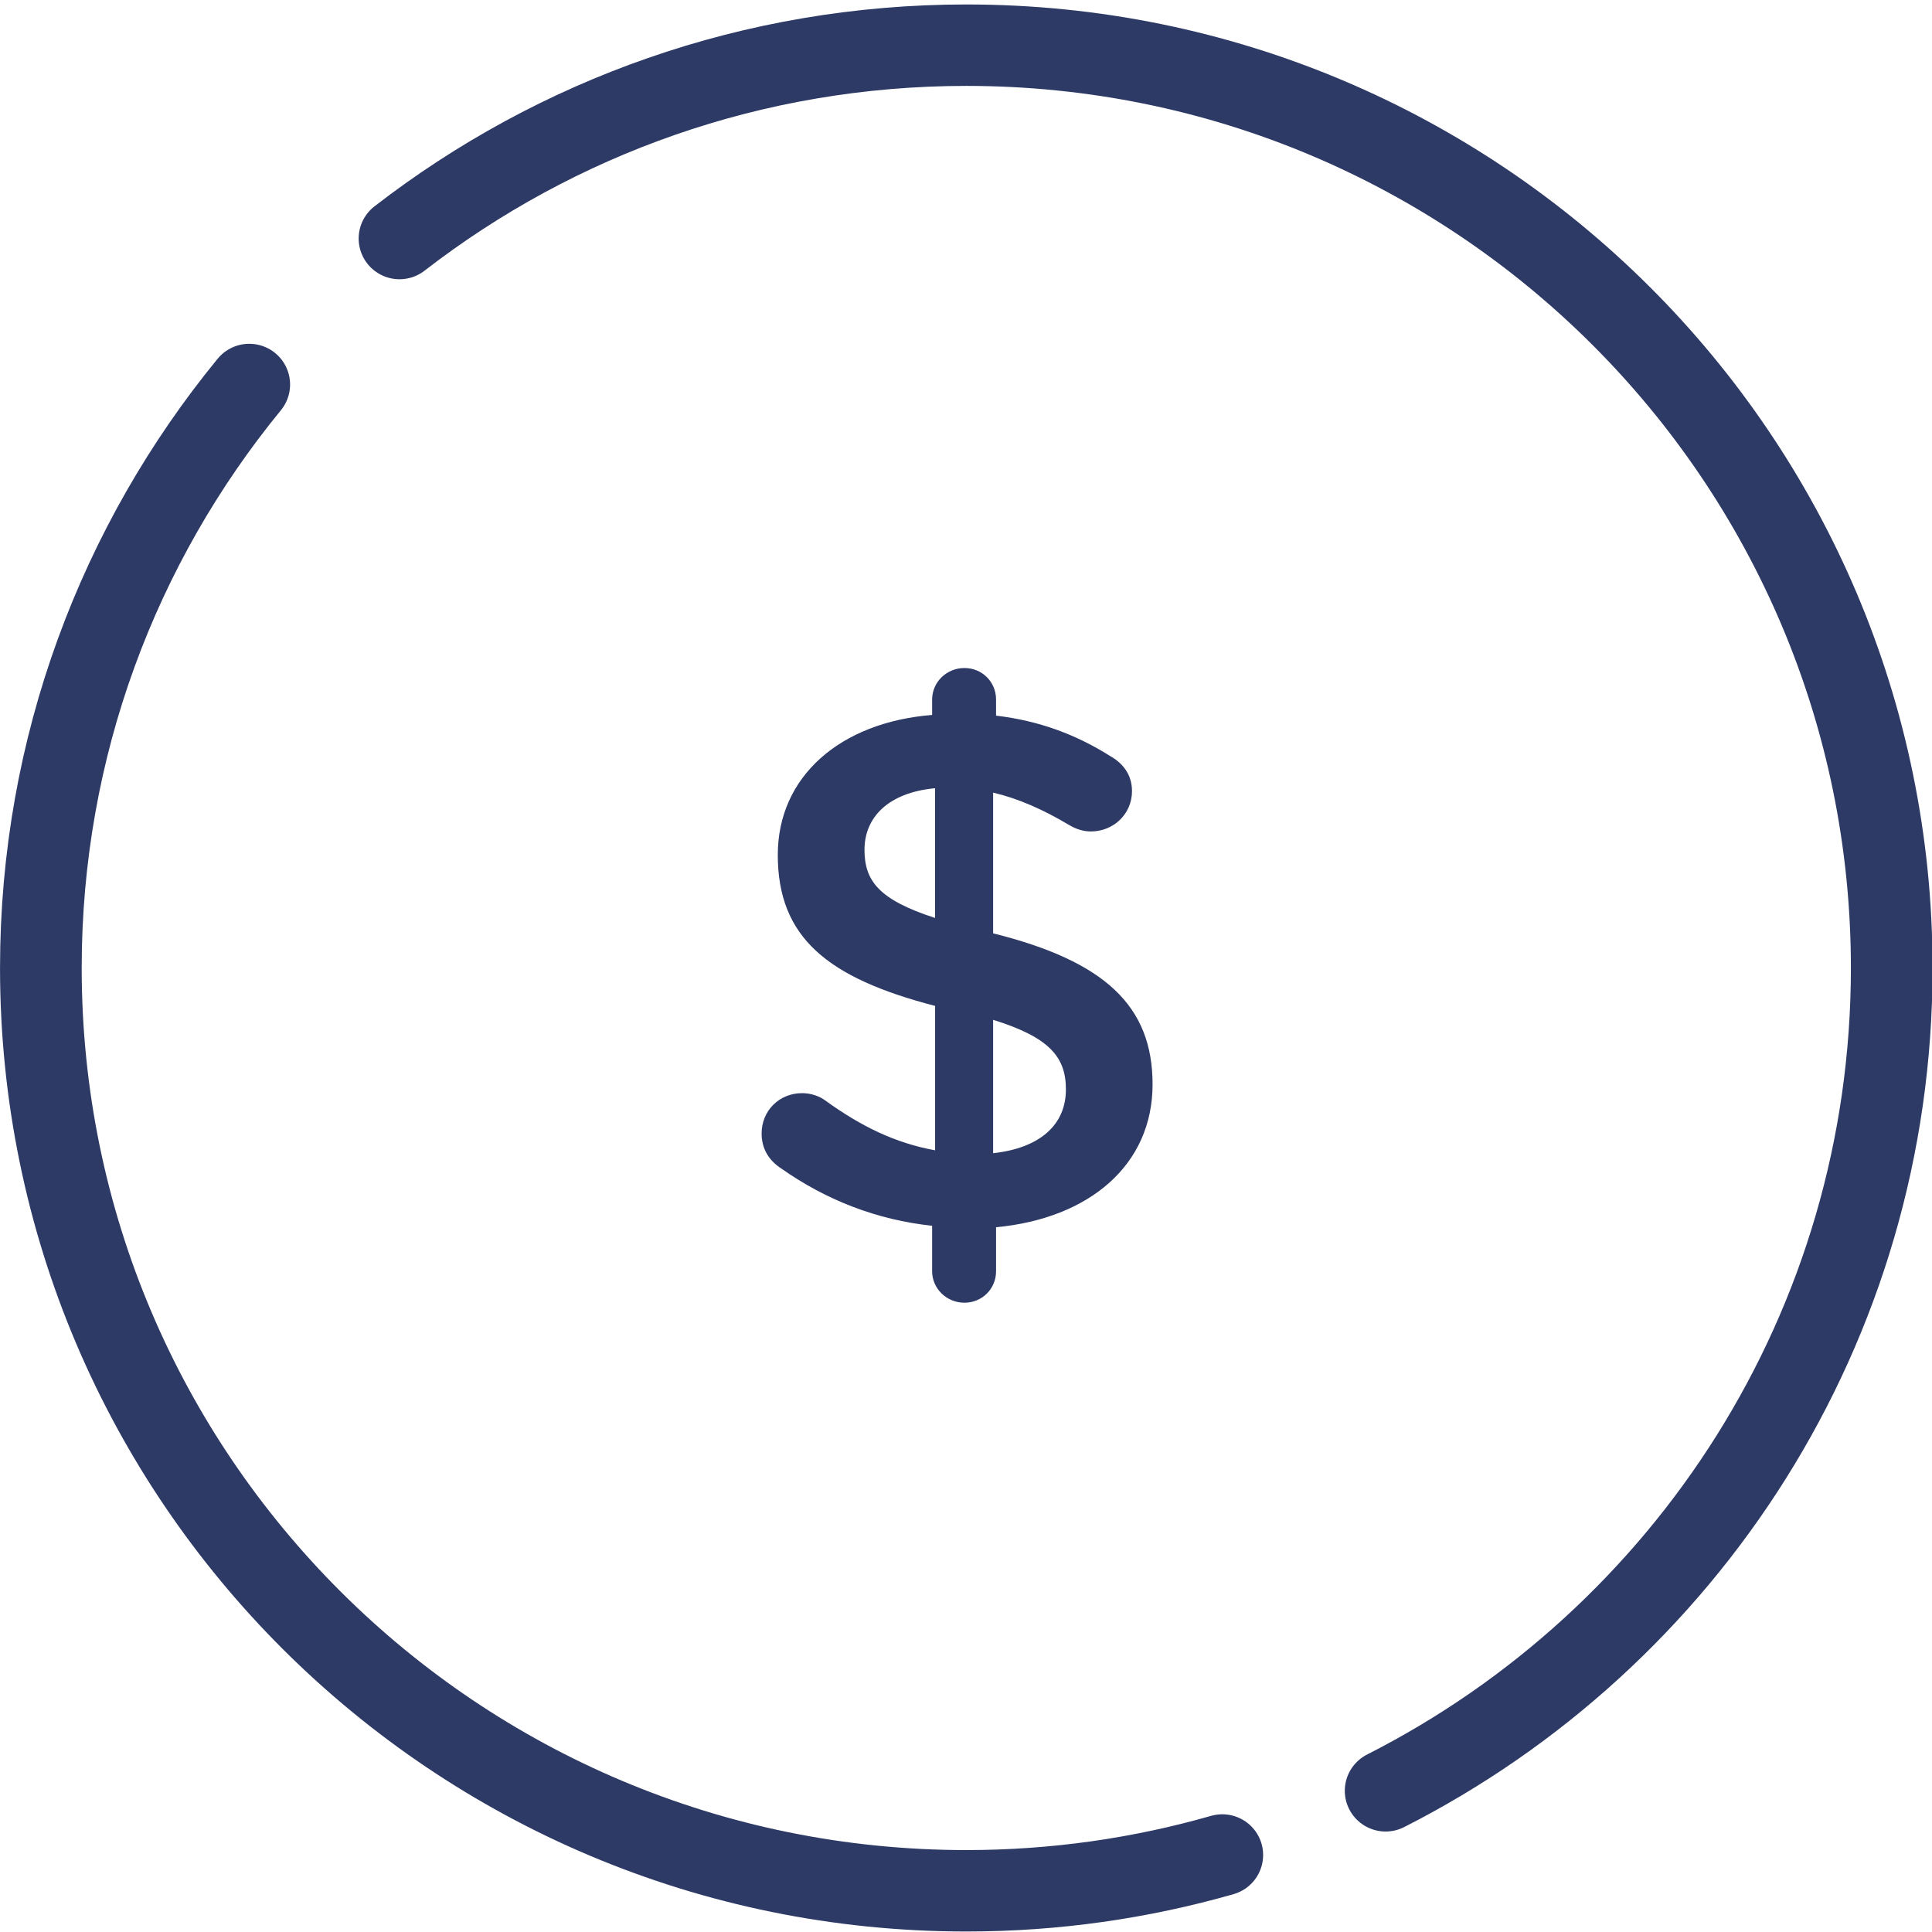 <svg xmlns="http://www.w3.org/2000/svg" version="1.1" xml:space="preserve" fill="#2e3a66" viewBox="0 0 100 100">
    <g transform="matrix(1.065 0 0 1.062 -1.55 -.43)">
        <path fill="none" stroke="#2e3a66" stroke-linecap="round" stroke-miterlimit="10" stroke-width="3.969" d="m60.86 90.814c-3.951 1.135-8.126 1.744-12.443 1.744-24.839 0-44.976-20.133-44.976-44.976 0-10.787 3.798-20.686 10.128-28.437"/>
        <path fill="none" stroke="#2e3a66" stroke-linecap="round" stroke-miterlimit="10" stroke-width="3.969" d="m20.871 12.03c7.612-5.907 17.168-9.421 27.548-9.423 24.839 0 44.976 20.135 44.976 44.976 0 17.505-9.999 32.671-24.597 40.102"/>
        <g transform="matrix(1.984 0 0 1.984 -47.657 -46.834)">
            <path d="m48.379 40.22c0.434 0 0.775 0.342 0.775 0.774v0.396c1.063 0.126 1.963 0.468 2.791 0.99 0.287 0.162 0.539 0.432 0.539 0.864 0 0.558-0.449 0.991-1.008 0.991-0.18 0-0.359-0.054-0.539-0.162-0.631-0.378-1.244-0.648-1.855-0.792v3.457c2.736 0.684 3.906 1.783 3.906 3.709 0 1.98-1.547 3.295-3.834 3.511v1.08c0 0.433-0.342 0.774-0.775 0.774-0.432 0-0.791-0.342-0.791-0.774v-1.116c-1.352-0.145-2.594-0.63-3.691-1.404-0.307-0.198-0.486-0.486-0.486-0.864 0-0.558 0.432-0.99 0.99-0.99 0.217 0 0.432 0.071 0.594 0.198 0.848 0.611 1.676 1.025 2.666 1.206v-3.547c-2.629-0.685-3.854-1.675-3.854-3.709 0-1.927 1.529-3.259 3.781-3.439v-0.378c0-0.433 0.359-0.775 0.791-0.775zm-0.719 6.14v-3.187c-1.152 0.108-1.729 0.72-1.729 1.512 1e-3 0.756 0.342 1.225 1.729 1.675zm1.422 2.502v3.277c1.152-0.126 1.783-0.702 1.783-1.566 0-0.792-0.396-1.278-1.783-1.711z"/>
        </g>
    </g>
</svg>
